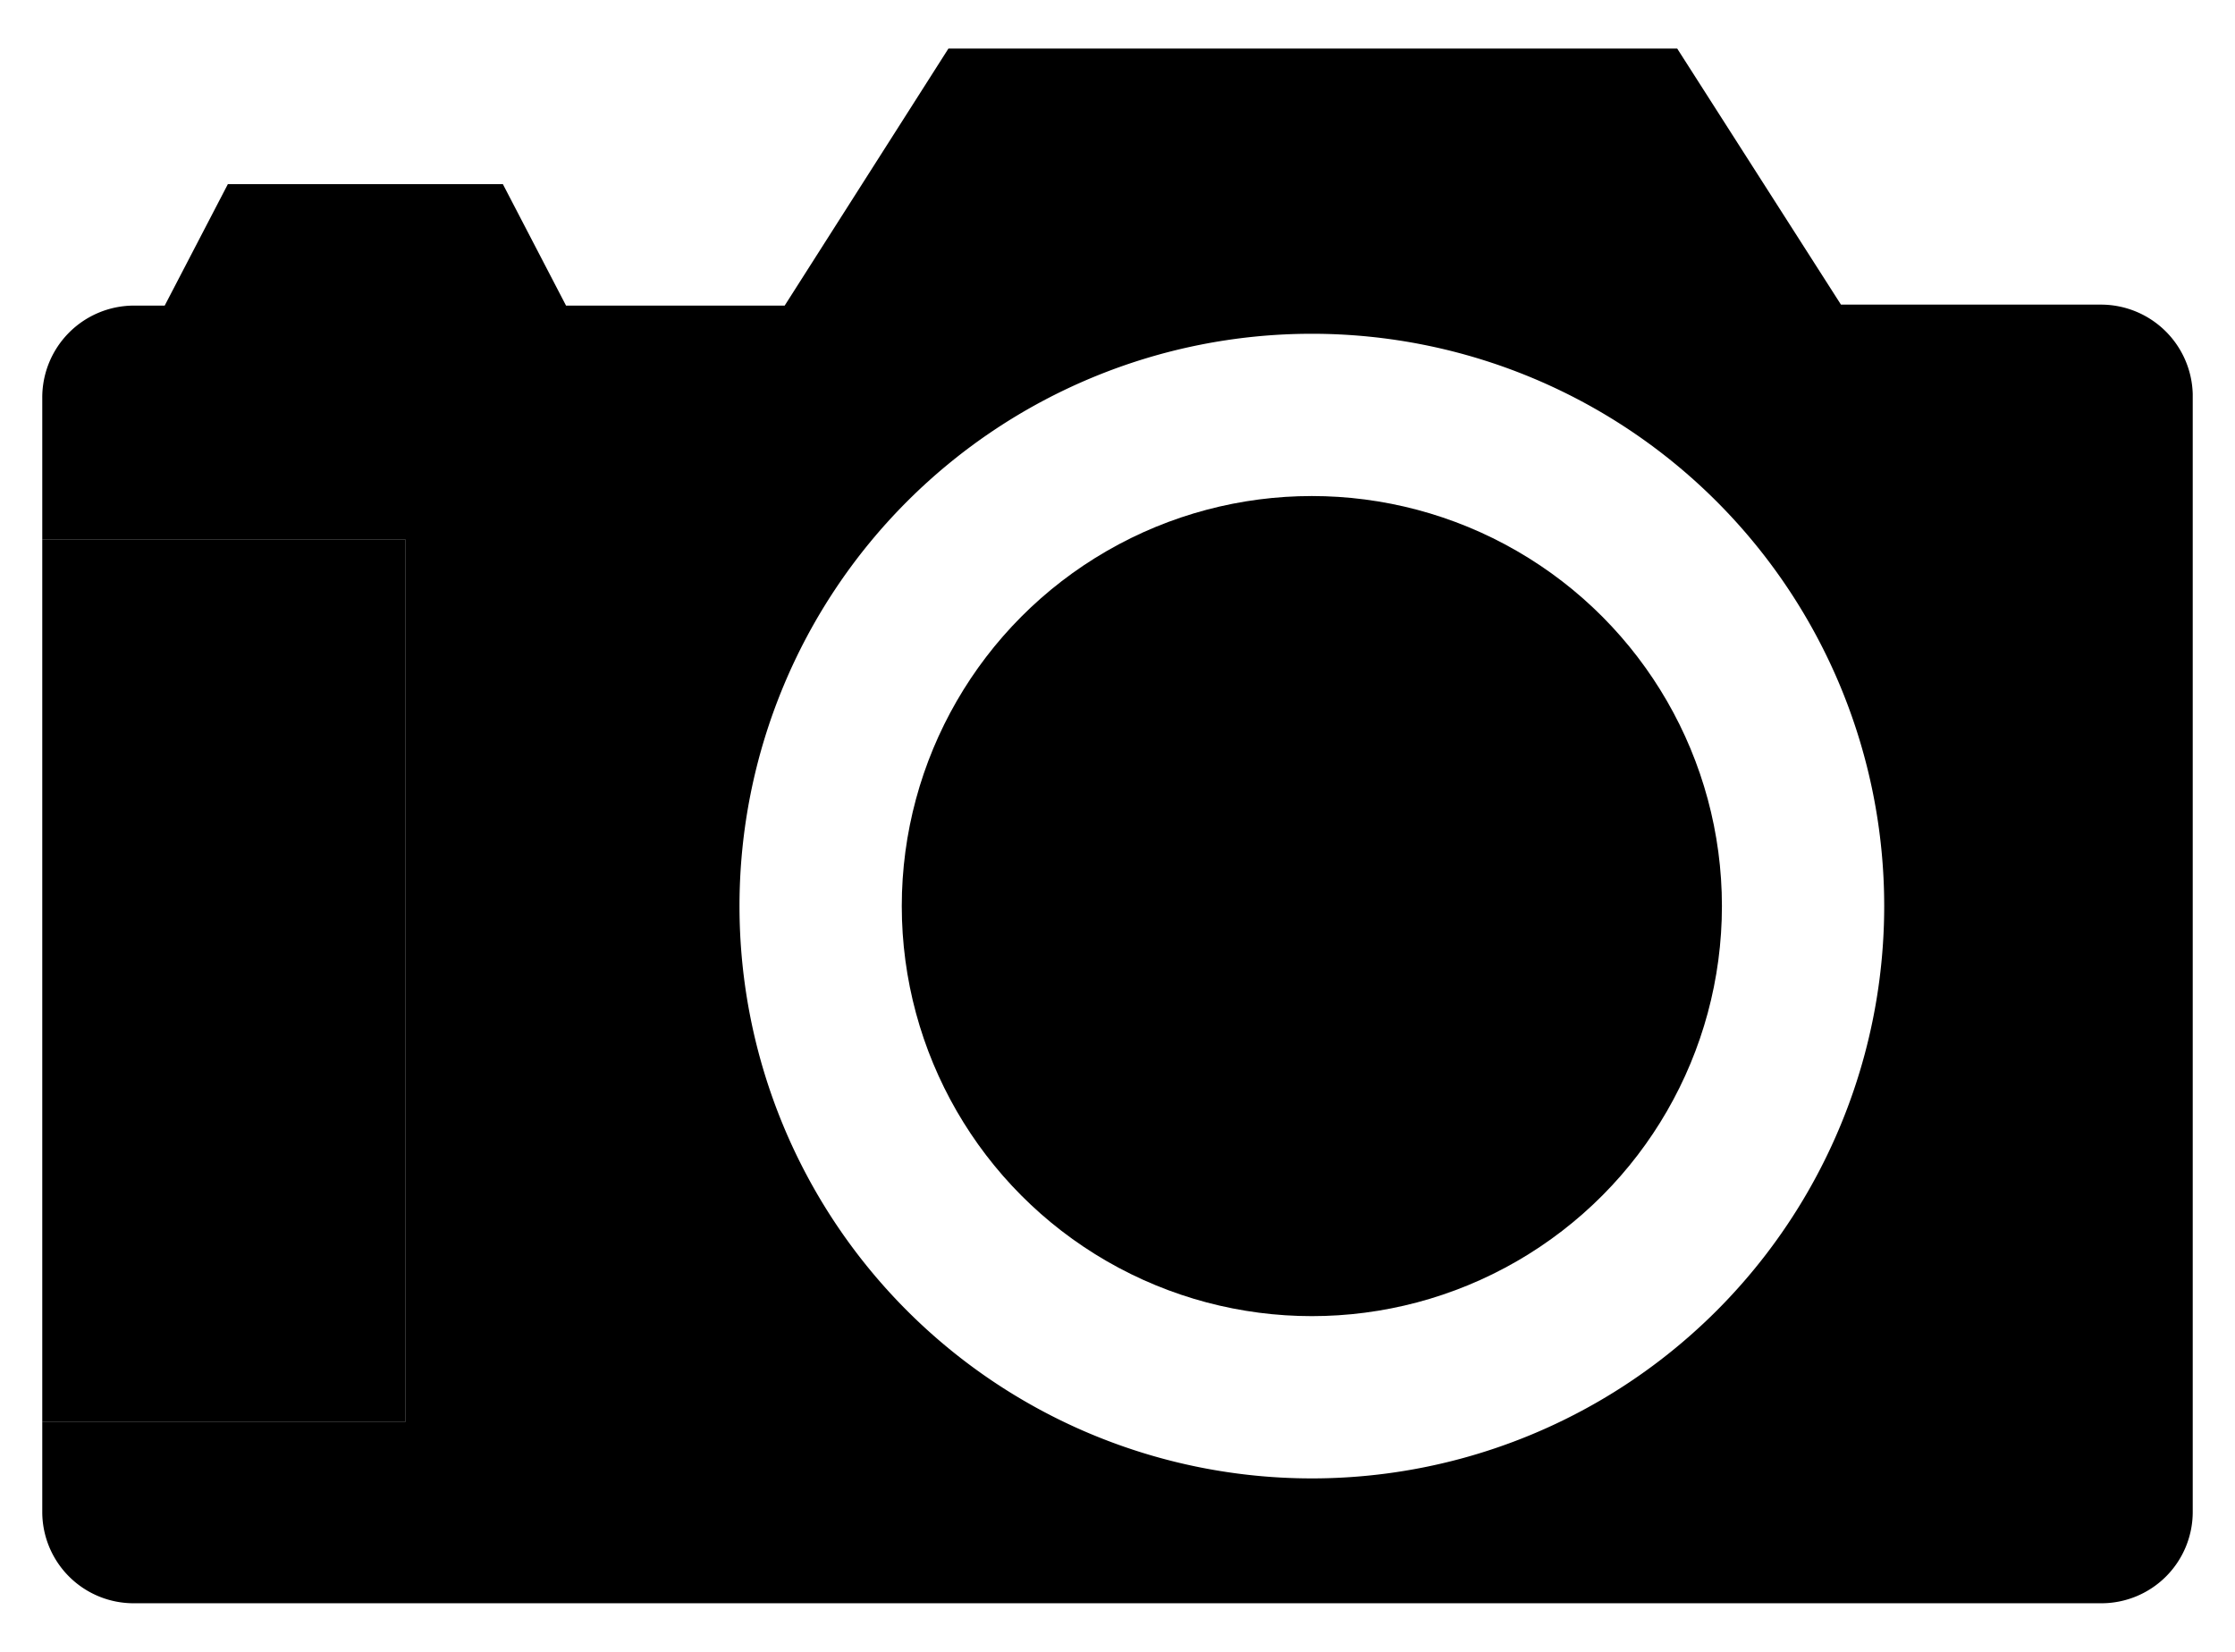 <svg xmlns="http://www.w3.org/2000/svg" viewBox="7 12 46 34"><circle cx="34" cy="30.65" r="8.44" fill="currentcolor"/><path d="M50.24 18.27h-5.35L41.52 13h-15l-3.37 5.29h-4.5l-1.3-2.5h-5.66l-1.3 2.5h-.63a1.89 1.89 0 0 0-1.89 1.9v2.91h7.47v18.17H7.87v1.86A1.88 1.88 0 0 0 9.76 45h40.48a1.88 1.88 0 0 0 1.89-1.89v-23a1.89 1.89 0 0 0-1.89-1.84ZM34 42.43a11.78 11.78 0 1 1 11.78-11.78A11.78 11.78 0 0 1 34 42.43Z" fill="currentcolor"/><path fill="currentcolor" opacity=".75" d="M7.87 23.1h7.47v18.17H7.87z"/></svg>